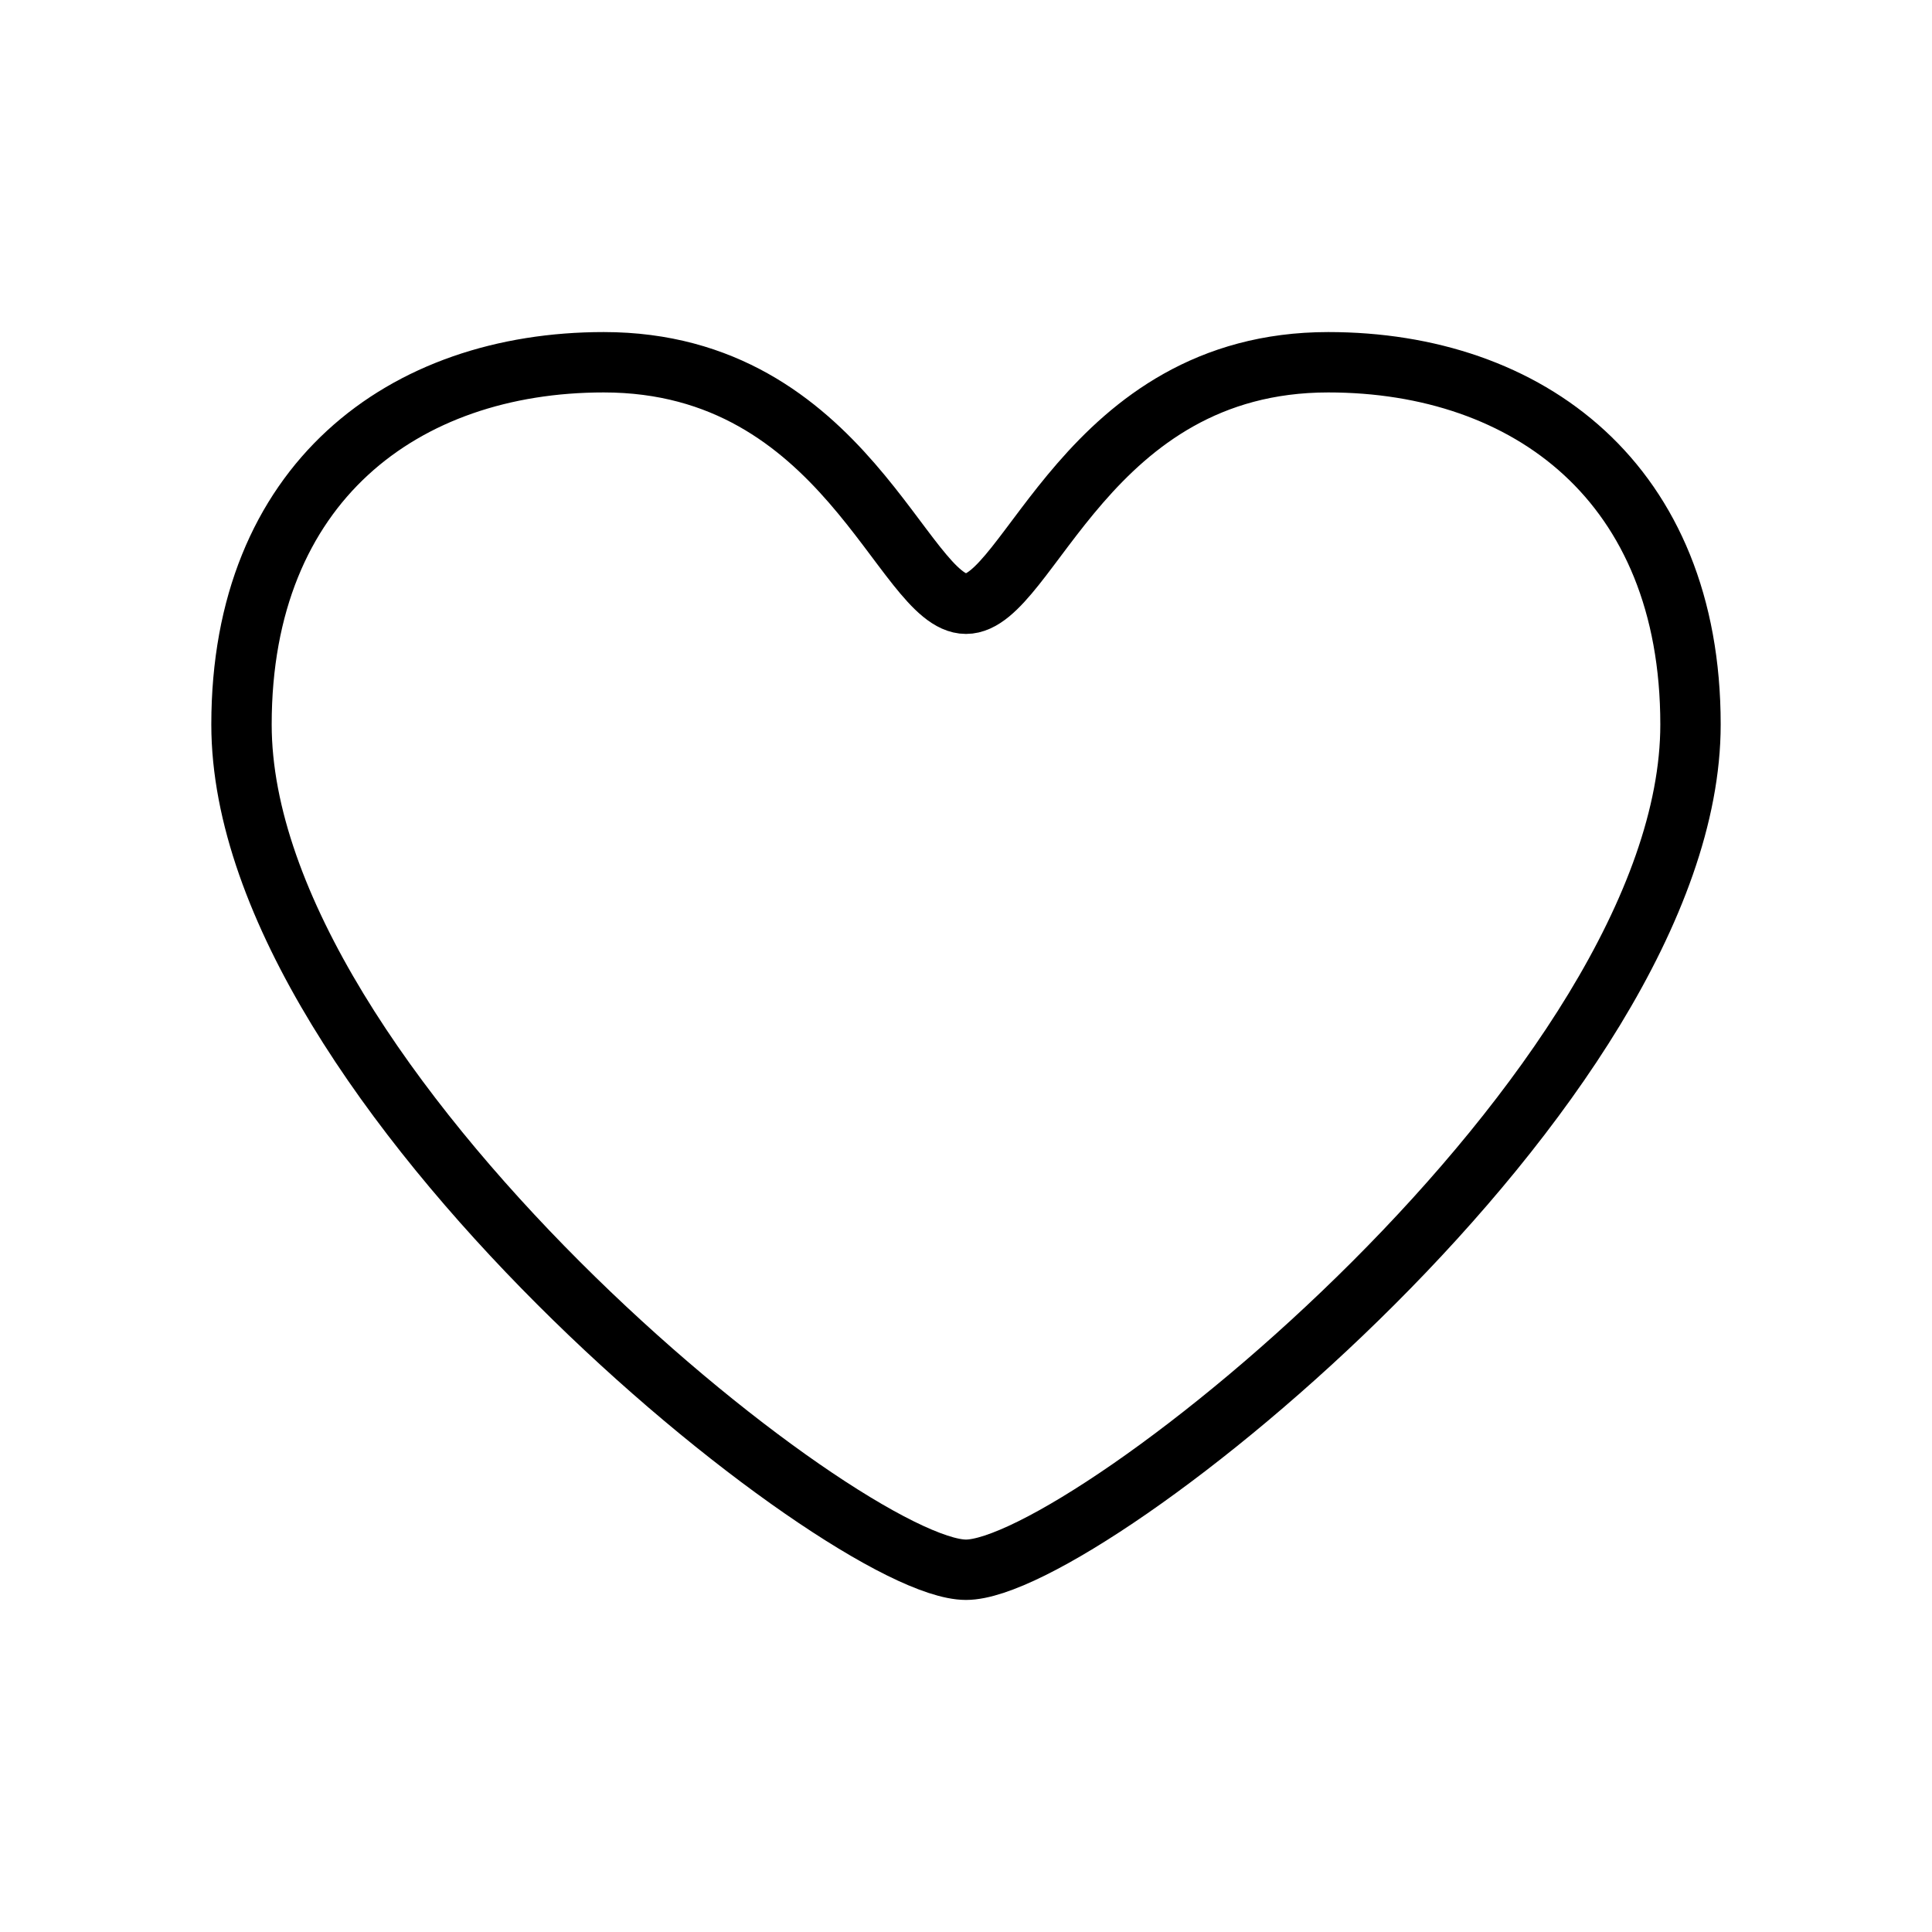 <svg xmlns="http://www.w3.org/2000/svg" width="64" height="64" viewBox="0 0 64 64"><path d="M44,12c-8,0-9.91,8-12,8s-4-8-12-8C13.37,12,8,16,8,24,8,36,28,52,32,52S56,36,56,24C56,16,50.63,12,44,12Z" fill="none" stroke="#000" stroke-miterlimit="10" stroke-width="2"/></svg>